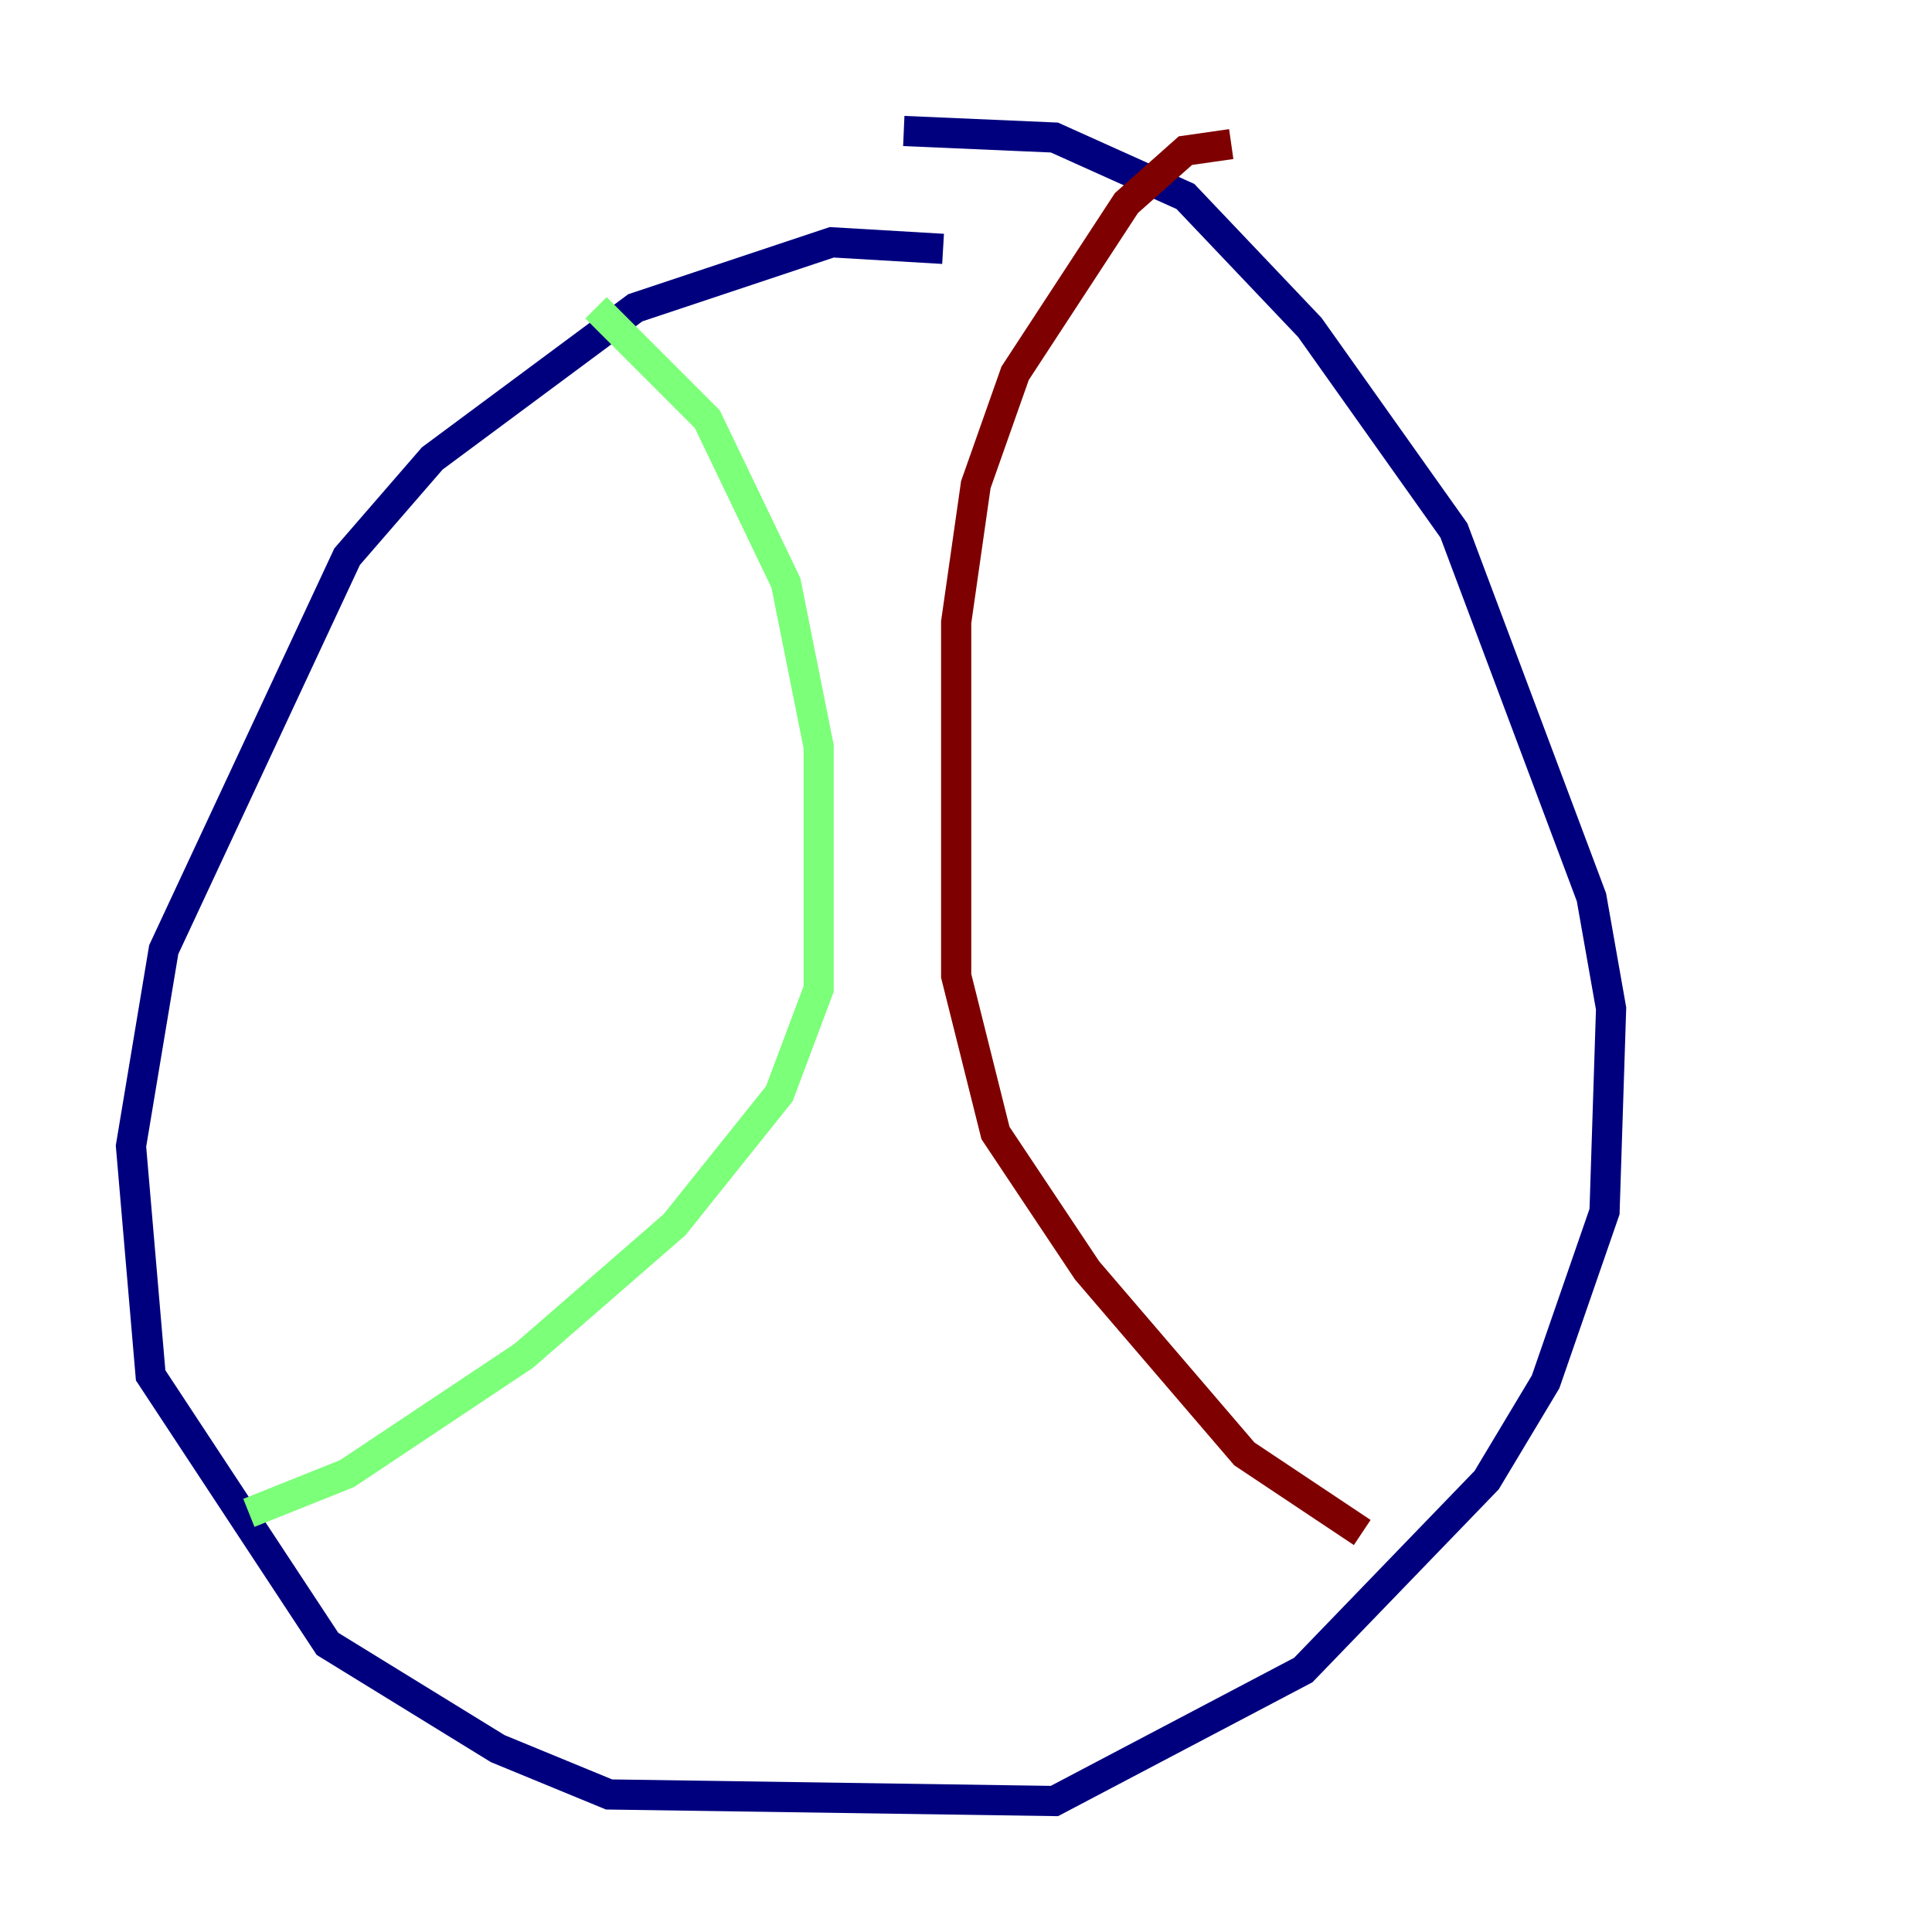 <?xml version="1.0" encoding="utf-8" ?>
<svg baseProfile="tiny" height="128" version="1.2" viewBox="0,0,128,128" width="128" xmlns="http://www.w3.org/2000/svg" xmlns:ev="http://www.w3.org/2001/xml-events" xmlns:xlink="http://www.w3.org/1999/xlink"><defs /><polyline fill="none" points="62.481,16.488 55.105,16.054 42.088,20.393 28.637,30.373 22.997,36.881 10.848,62.915 8.678,75.932 9.98,91.119 21.695,108.909 32.976,115.851 40.352,118.888 69.858,119.322 86.346,110.644 98.495,98.061 102.4,91.552 106.305,80.271 106.739,66.82 105.437,59.444 96.325,35.146 86.78,21.695 78.536,13.017 69.858,9.112 59.878,8.678" stroke="#00007f" stroke-width="2" /><polyline fill="none" points="39.485,20.393 46.861,27.77 52.068,38.617 54.237,49.464 54.237,65.519 51.634,72.461 44.691,81.139 34.712,89.817 22.997,97.627 16.488,100.231" stroke="#7cff79" stroke-width="2" /><polyline fill="none" points="81.573,9.546 78.536,9.98 74.63,13.451 67.254,24.732 64.651,32.108 63.349,41.22 63.349,64.651 65.953,75.064 72.027,84.176 82.441,96.325 90.251,101.532" stroke="#7f0000" stroke-width="2" /></svg>